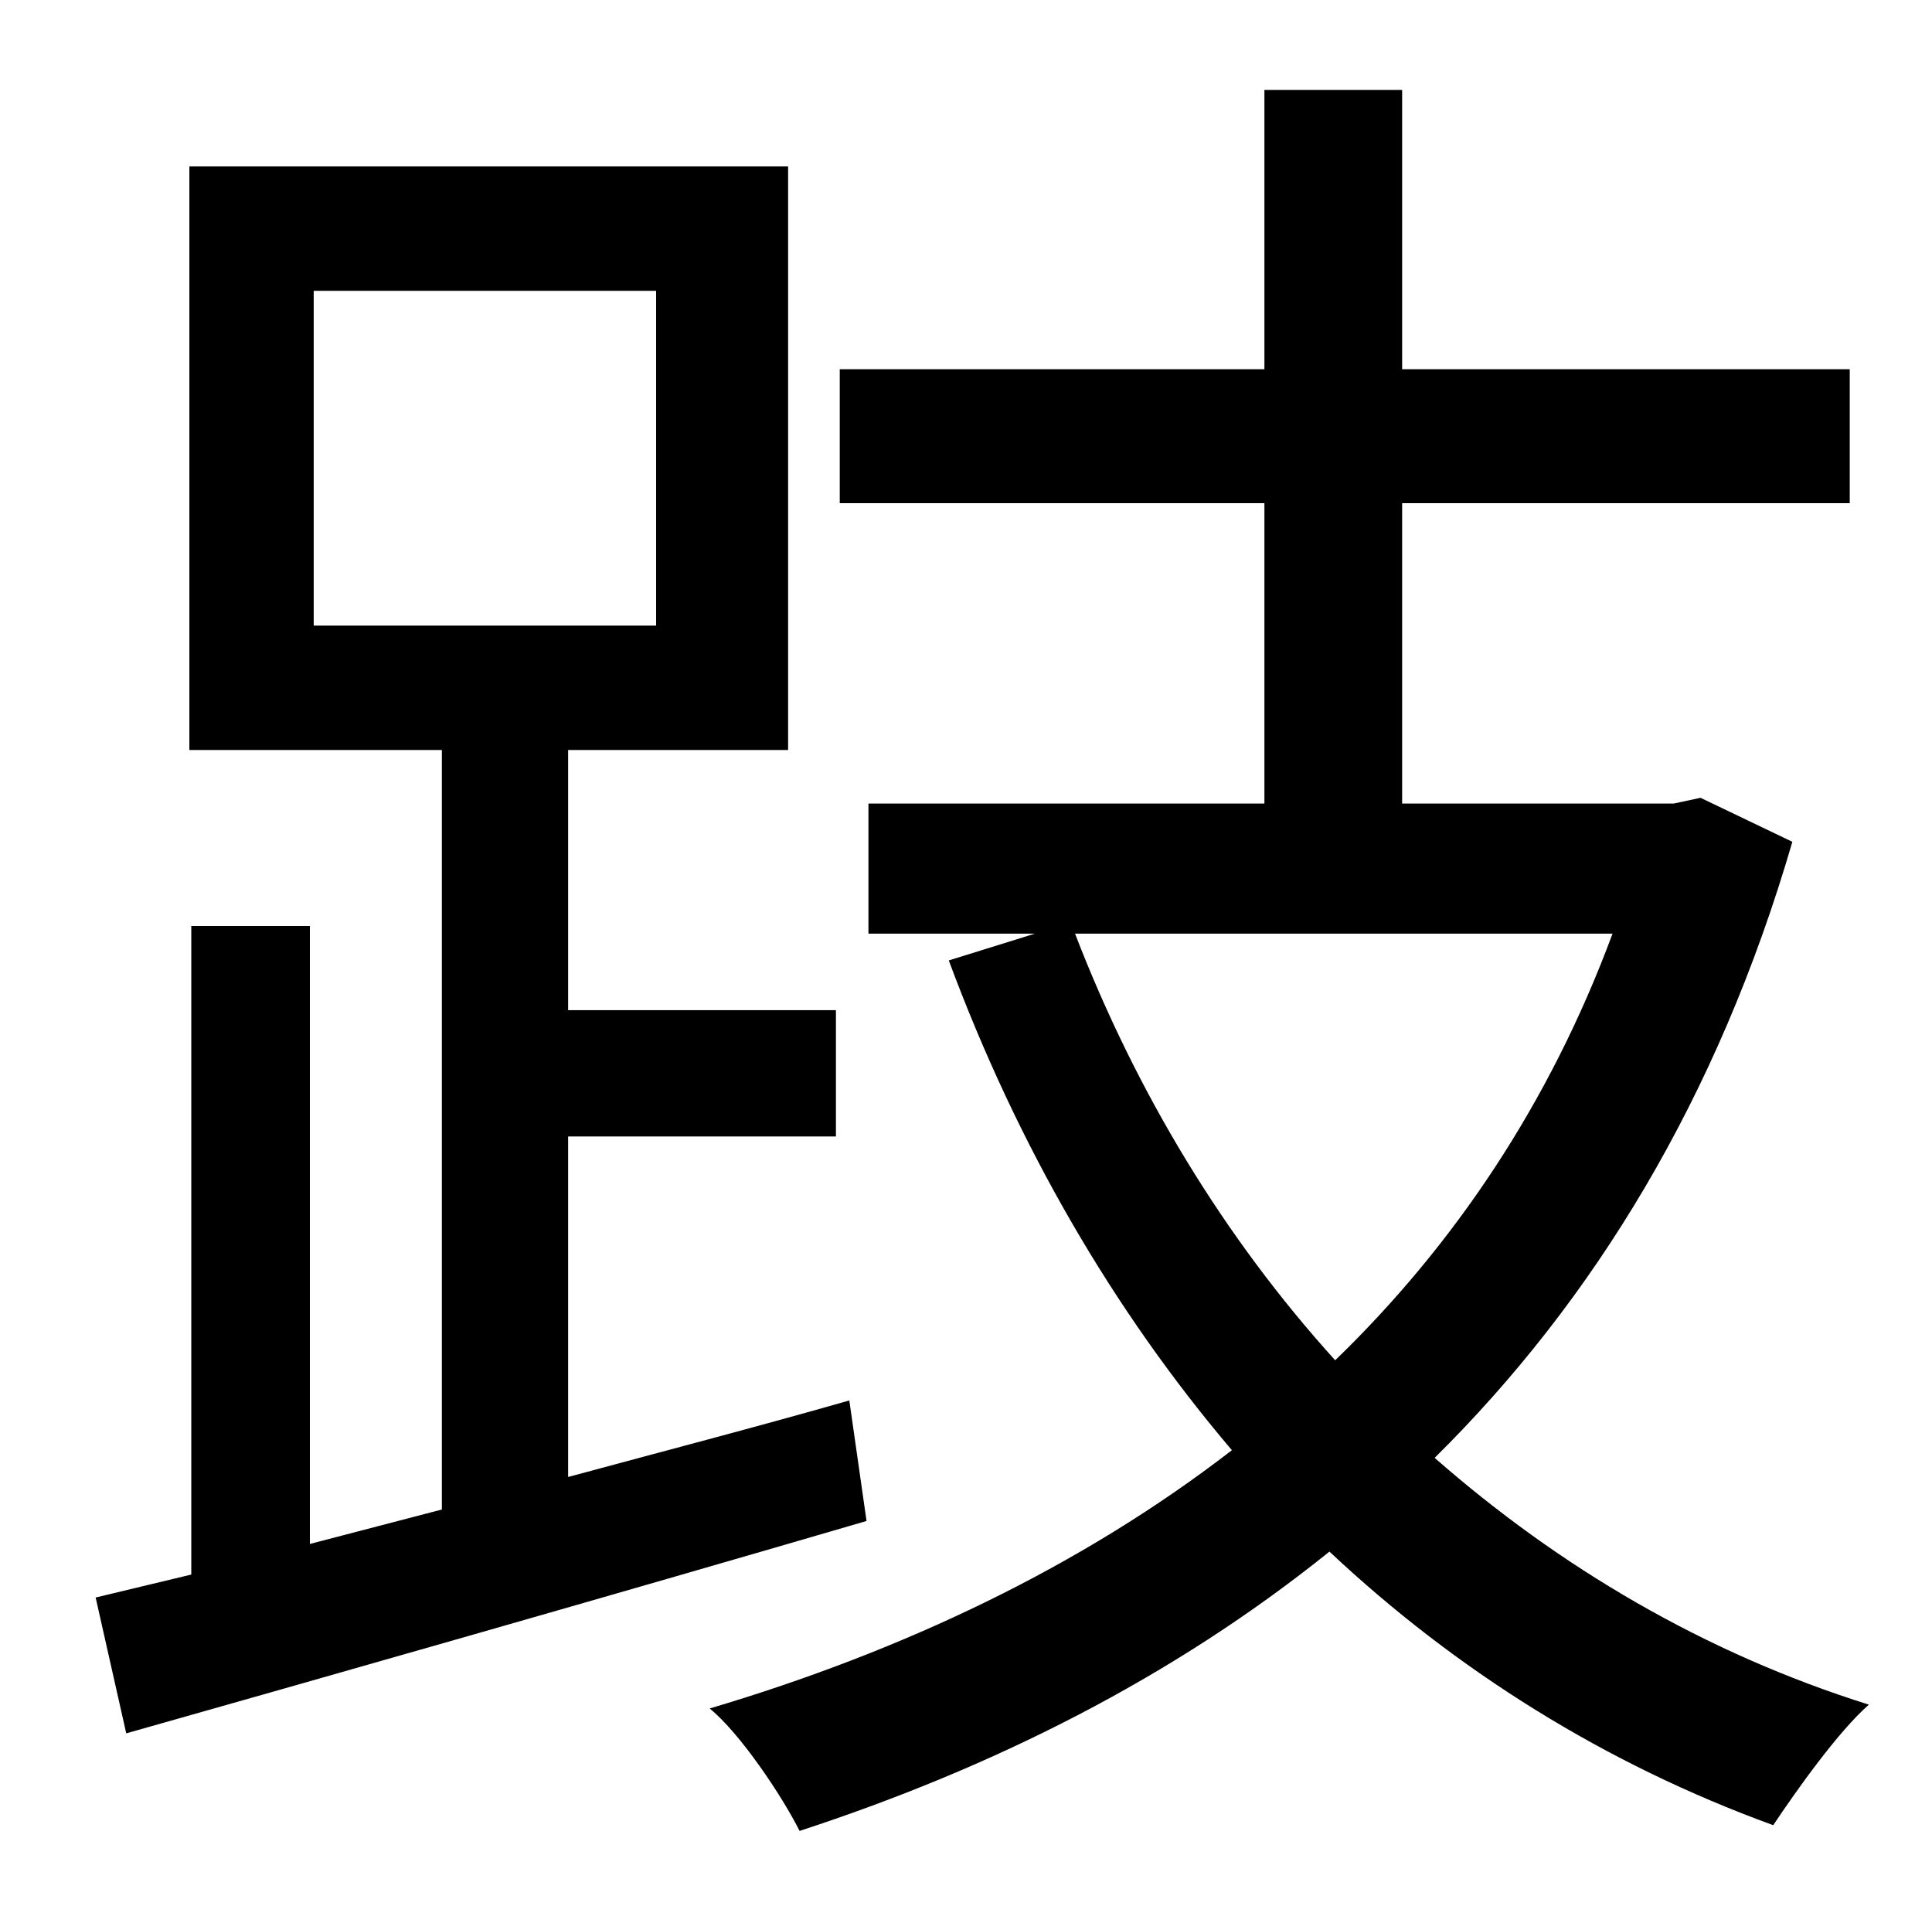 <?xml version="1.0" standalone="no"?>
<!DOCTYPE svg PUBLIC "-//W3C//DTD SVG 1.1//EN" "http://www.w3.org/Graphics/SVG/1.1/DTD/svg11.dtd" >
<svg xmlns="http://www.w3.org/2000/svg" xmlns:xlink="http://www.w3.org/1999/xlink" version="1.1" viewBox="-10 0 1010 1000">
   <path fill="currentColor"
d="M154 152v175h179v-175h-179zM434 732l9 63c-137 40 -281 81 -387 111l-16 -71l50 -12v-339h62v323l69 -18v-397h-132v-305h313v305h-115v136h140v66h-140v178c48 -13 98 -26 147 -40zM833 488h-281c32 83 78 159 136 223c62 -60 112 -134 145 -223zM879 417l48 23
c-39 134 -104 240 -187 322c65 57 141 102 227 129c-16 14 -38 45 -50 63c-88 -32 -166 -81 -232 -143c-82 66 -176 113 -277 146c-9 -18 -31 -51 -47 -64c101 -30 194 -74 273 -135c-62 -73 -112 -159 -148 -256l45 -14h-87v-68h207v-157h-222v-70h222v-146h72v146h234v70
h-234v157h142z" />
</svg>
